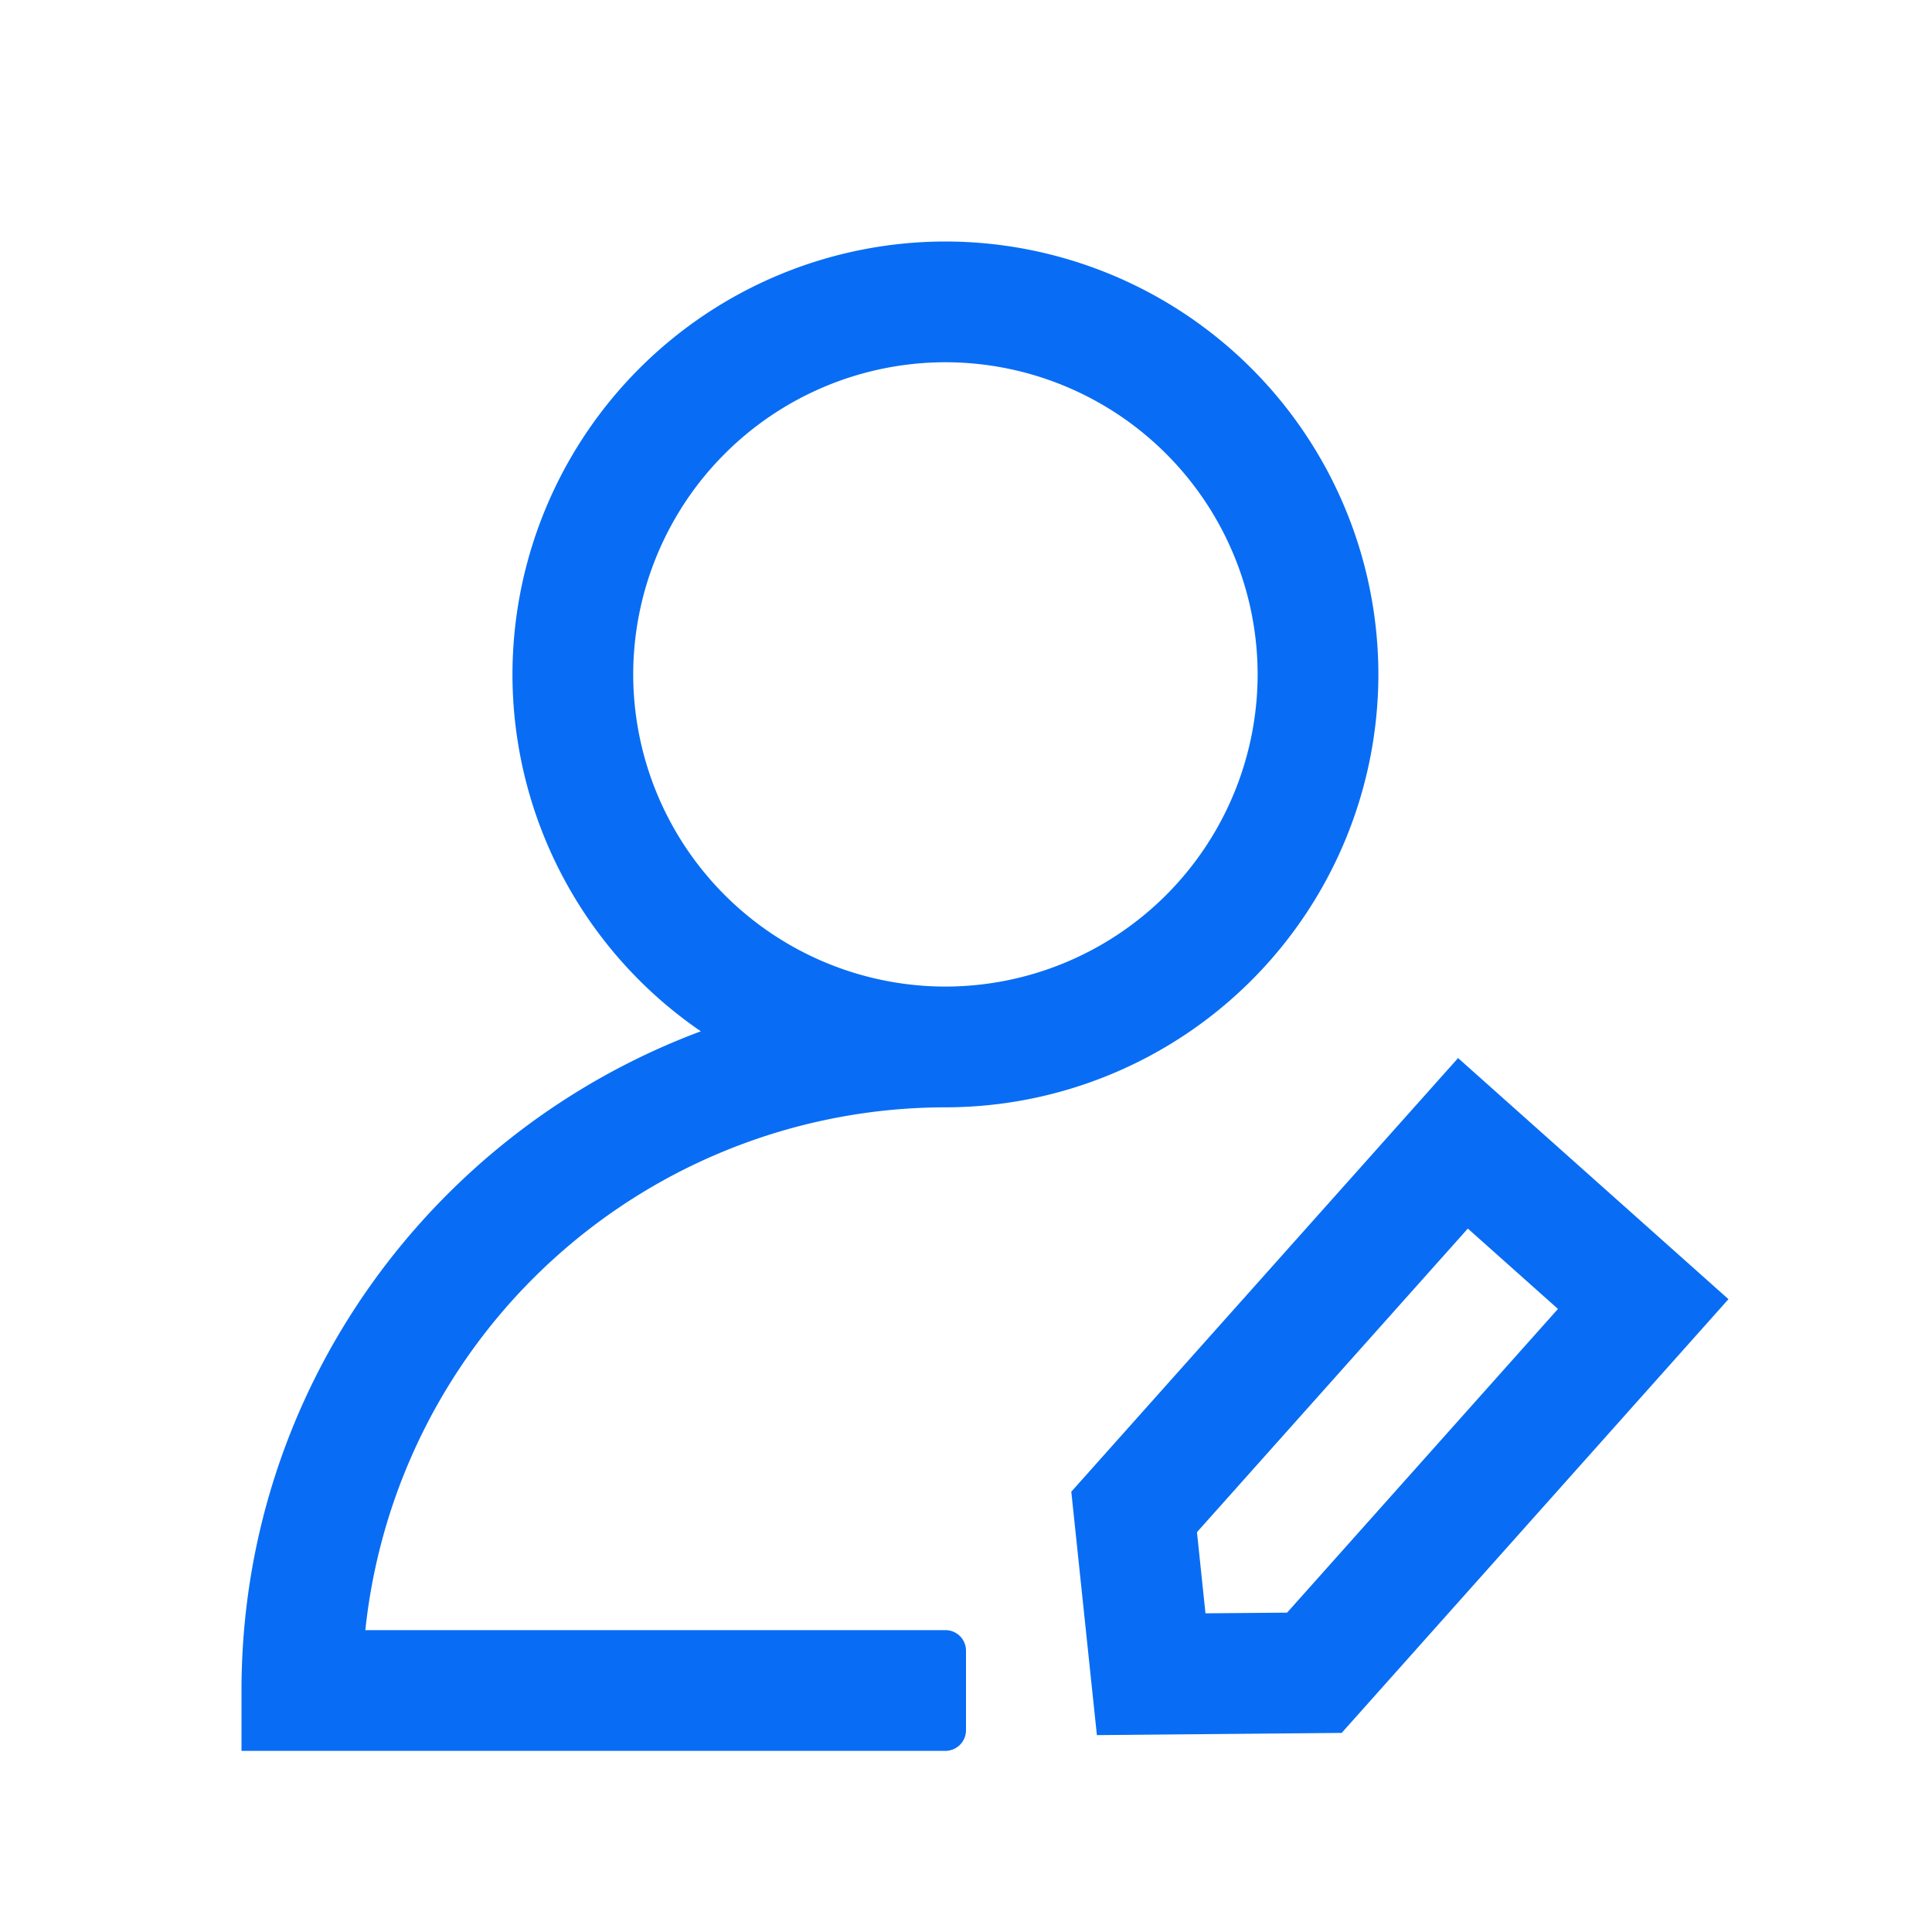 <svg viewBox="0 0 20 20" xmlns="http://www.w3.org/2000/svg" fill="#086DF4">
  <path d="m12.391 15.861.088.84.845-.007 2.804-3.144-.933-.832-2.804 3.143Zm-1.036 2.101-.265-2.52 4.004-4.489 2.799 2.496-4.004 4.49-2.534.023Zm-4.8-10.98A3.235 3.235 0 0 1 9.787 3.75a3.235 3.235 0 0 1 3.232 3.231 3.235 3.235 0 0 1-3.232 3.232 3.235 3.235 0 0 1-3.232-3.232Zm3.232 4.481a4.487 4.487 0 0 0 4.482-4.482A4.486 4.486 0 0 0 9.787 2.5a4.486 4.486 0 0 0-4.482 4.481 4.48 4.48 0 0 0 1.95 3.695C4.484 11.708 2.5 14.373 2.5 17.5v.625h7.287a.214.214 0 0 0 .213-.214v-.823a.213.213 0 0 0-.213-.213H3.782a6.046 6.046 0 0 1 6.005-5.412Z"/>
</svg>
